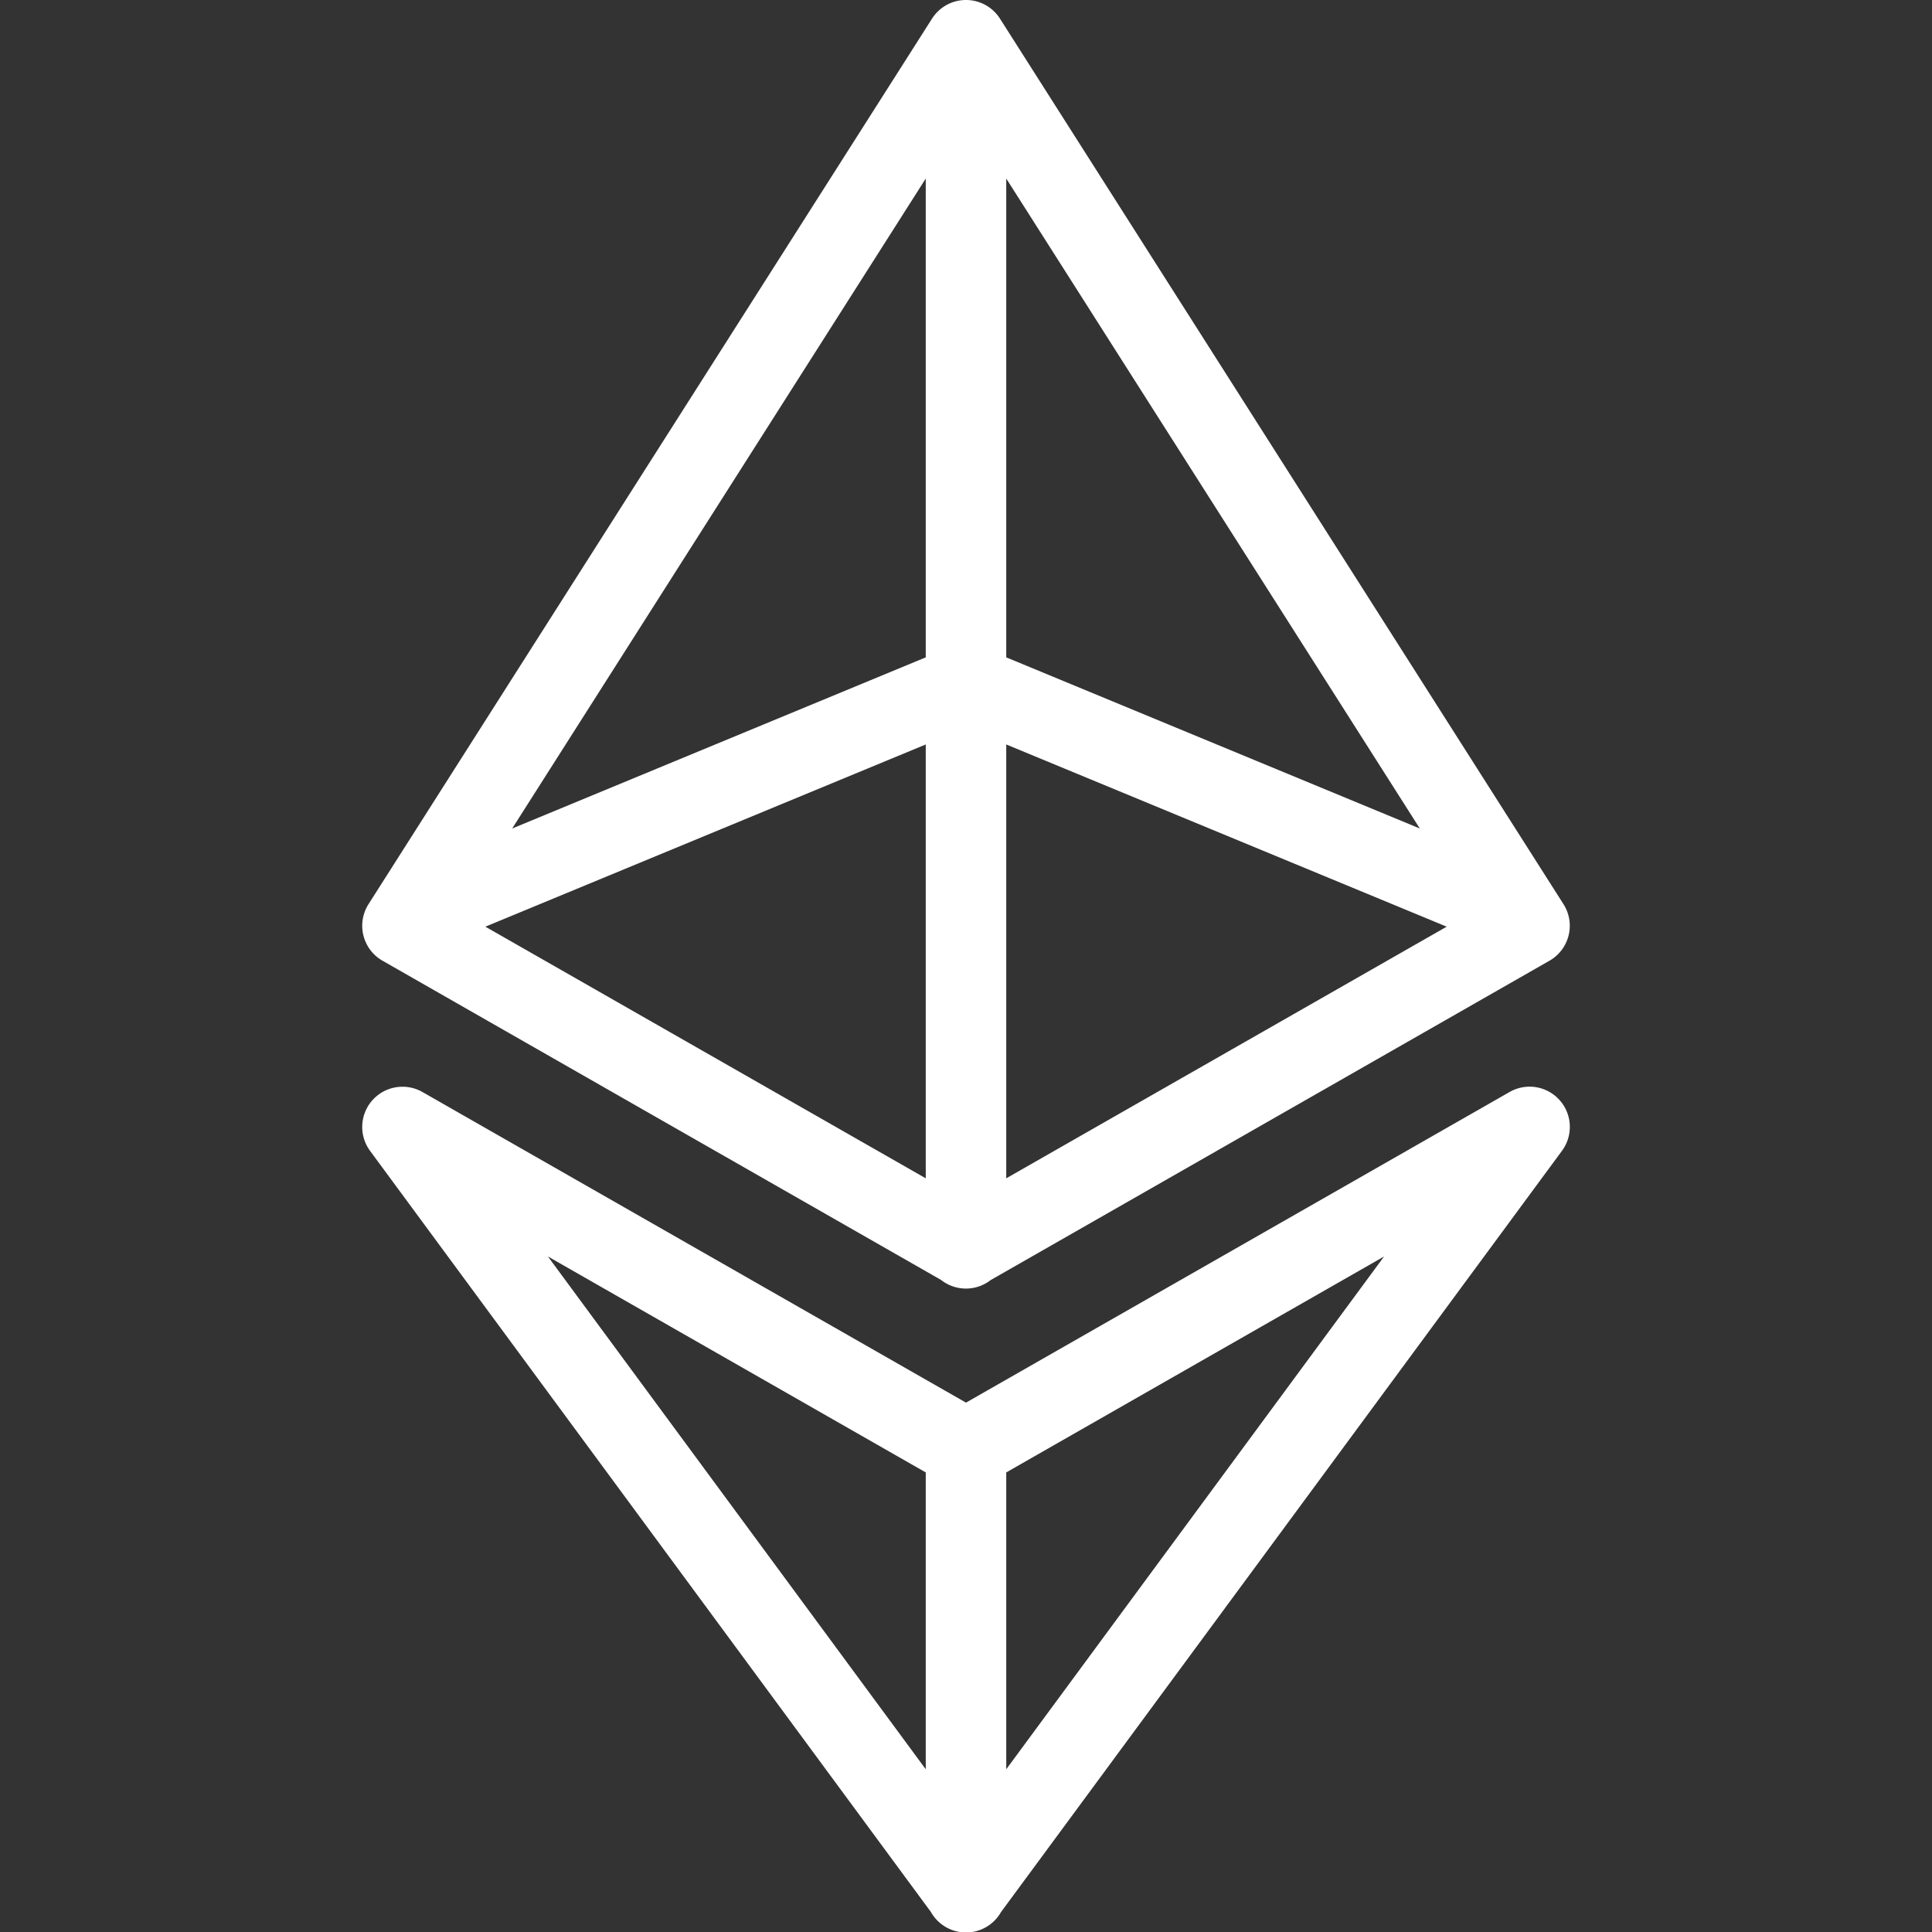 <svg fill="#FFFFFF" xmlns="http://www.w3.org/2000/svg"  viewBox="0 0 48 48" width="48px" height="48px"><rect x="0" y="0" width="48" height="48" fill="#333333" stroke="none"/><path d="M 24.004 0 A 1 1 0 0 0 23.156 0.463 L 9.156 22.463 A 1 1 0 0 0 9.504 23.869 L 23.379 31.799 A 1 1 0 0 0 24.613 31.803 L 38.496 23.869 A 1 1 0 0 0 38.844 22.463 L 24.844 0.463 A 1 1 0 0 0 24.004 0 z M 23 4.436 L 23 16.332 L 12.725 20.584 L 23 4.436 z M 25 4.436 L 35.275 20.584 L 25 16.332 L 25 4.436 z M 23 18.496 L 23 29.275 L 12.059 23.023 L 23 18.496 z M 25 18.496 L 35.943 23.023 L 25 29.275 L 25 18.496 z M 38.008 26.998 A 1 1 0 0 0 37.504 27.131 L 24 34.848 L 10.496 27.131 A 1 1 0 0 0 10.02 27 A 1 1 0 0 0 9.195 28.594 L 23.129 47.504 A 1 1 0 0 0 24.869 47.506 L 38.805 28.594 A 1 1 0 0 0 38.008 26.998 z M 13.613 31.217 L 23 36.582 L 23 43.957 L 13.613 31.217 z M 34.387 31.217 L 25 43.957 L 25 36.582 L 34.387 31.217 z"/></svg>